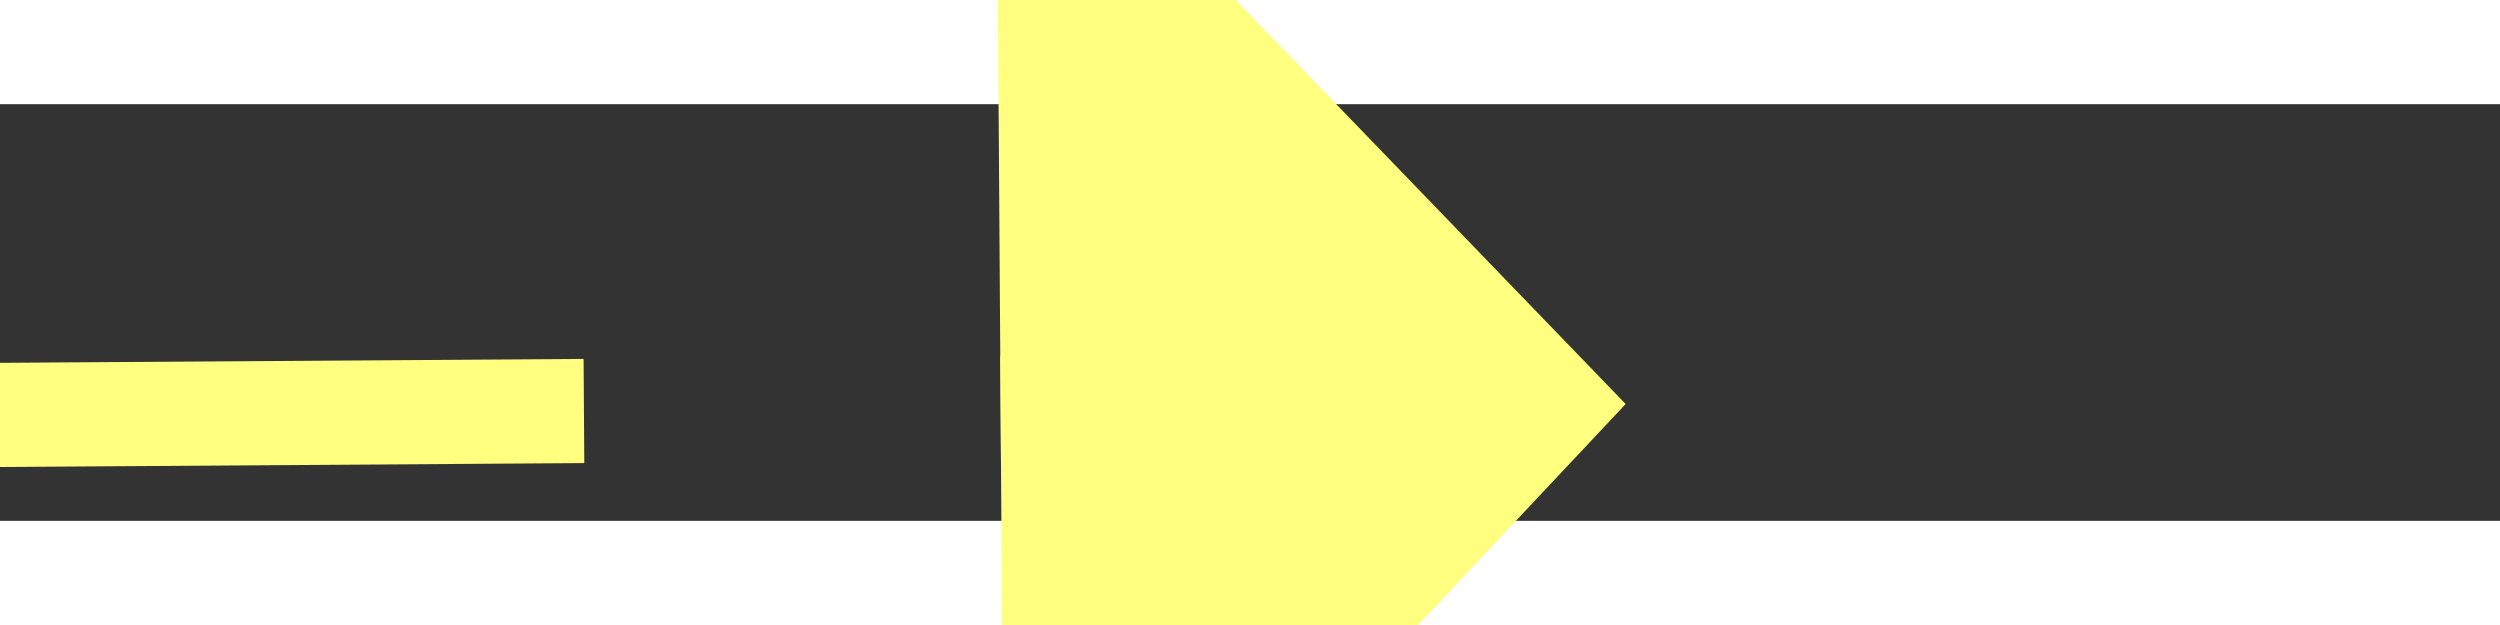 ﻿<?xml version="1.0" encoding="utf-8"?>
<svg version="1.1" xmlns:xlink="http://www.w3.org/1999/xlink" width="24px" height="6px" preserveAspectRatio="xMinYMid meet" viewBox="996 14381  24 4" xmlns="http://www.w3.org/2000/svg">
  <rect x="996" y="14381" width="24" height="4" fill="#333333" stroke="none"/>
  <g transform="matrix(0.454 -0.891 0.891 0.454 -12264.969 8751.389 )">
    <path d="M 1012 14388.8  L 1018 14382.5  L 1012 14376.2  L 1012 14388.8  Z " fill-rule="nonzero" fill="#ffff80" stroke="none" transform="matrix(0.46 0.888 -0.888 0.46 13312.4 6866.688 )" />
    <path d="M 999 14382.5  L 1013 14382.5  " stroke-width="1" stroke-dasharray="9,4" stroke="#ffff80" fill="none" transform="matrix(0.46 0.888 -0.888 0.46 13312.4 6866.688 )" />
  </g>
</svg>